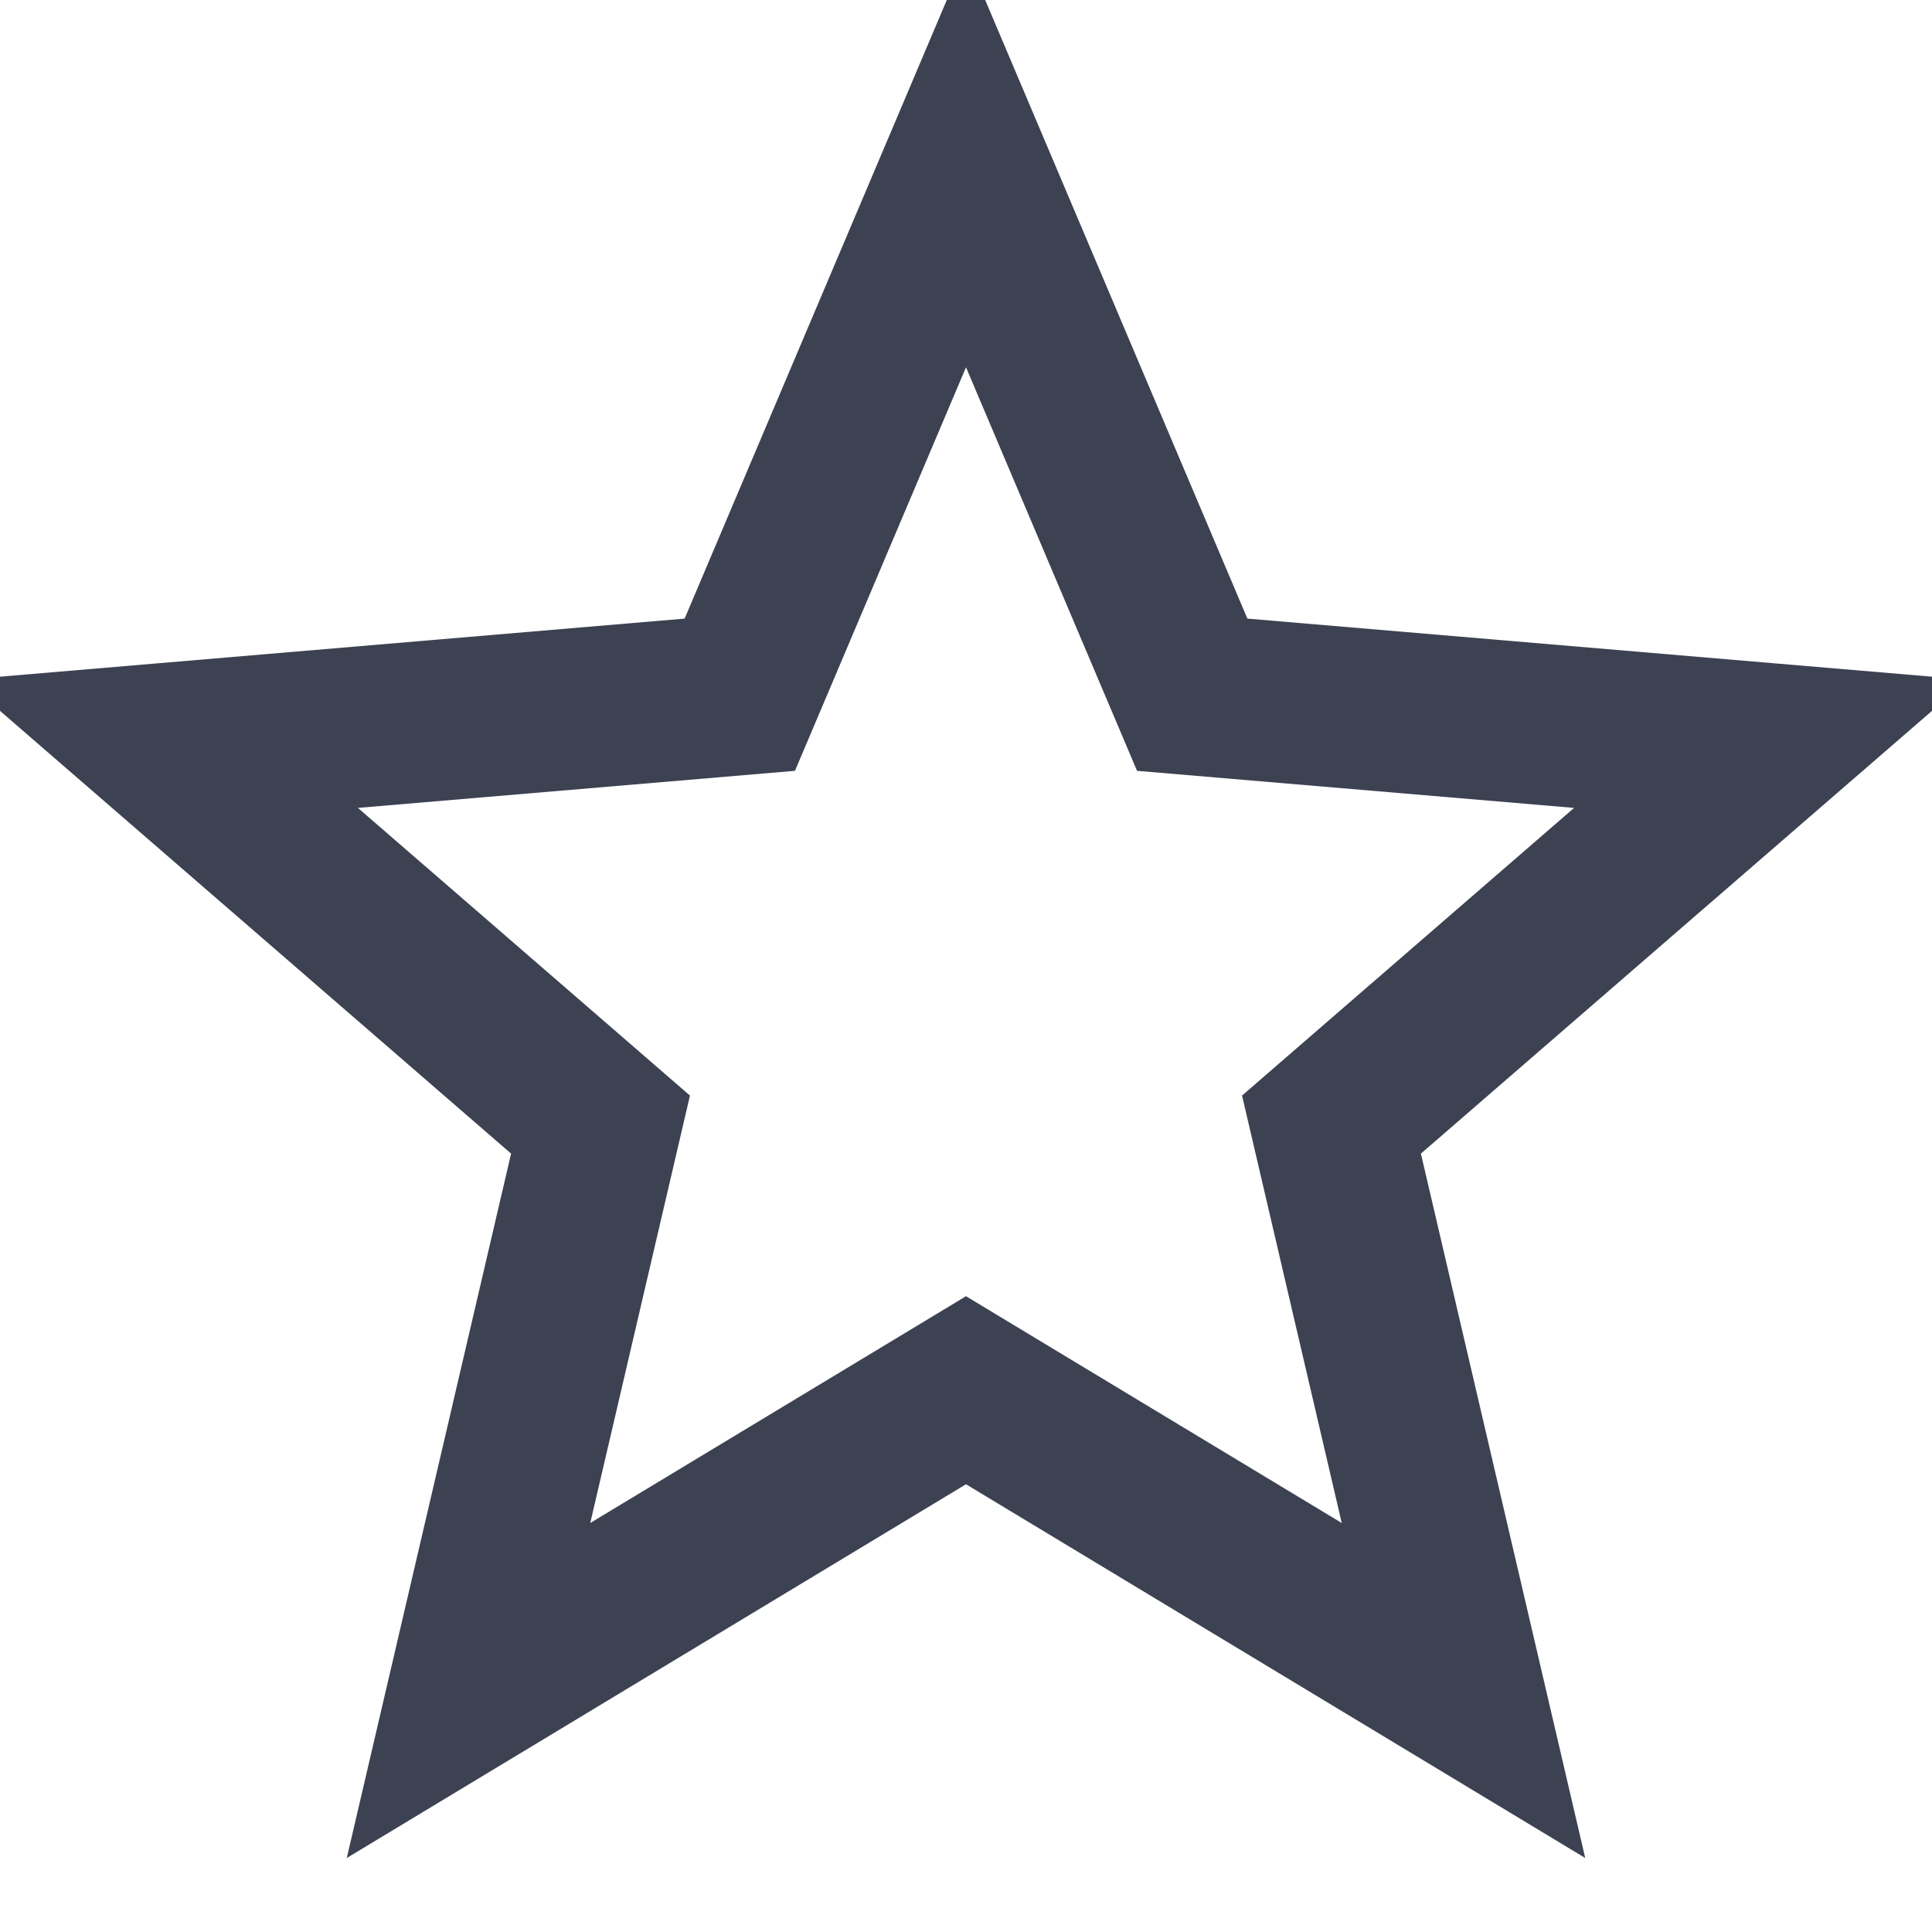 <svg xmlns="http://www.w3.org/2000/svg" viewBox="0 0 24 24" width="24" height="24">
  <path d="M12 17.27L18.18 21l-1.64-7.03L22 9.24l-7.19-.61L12 2 9.19 8.63 2 9.24l5.46 4.73L5.82 21z" fill="none" stroke="#3d4252" stroke-width="2"/>
</svg>
